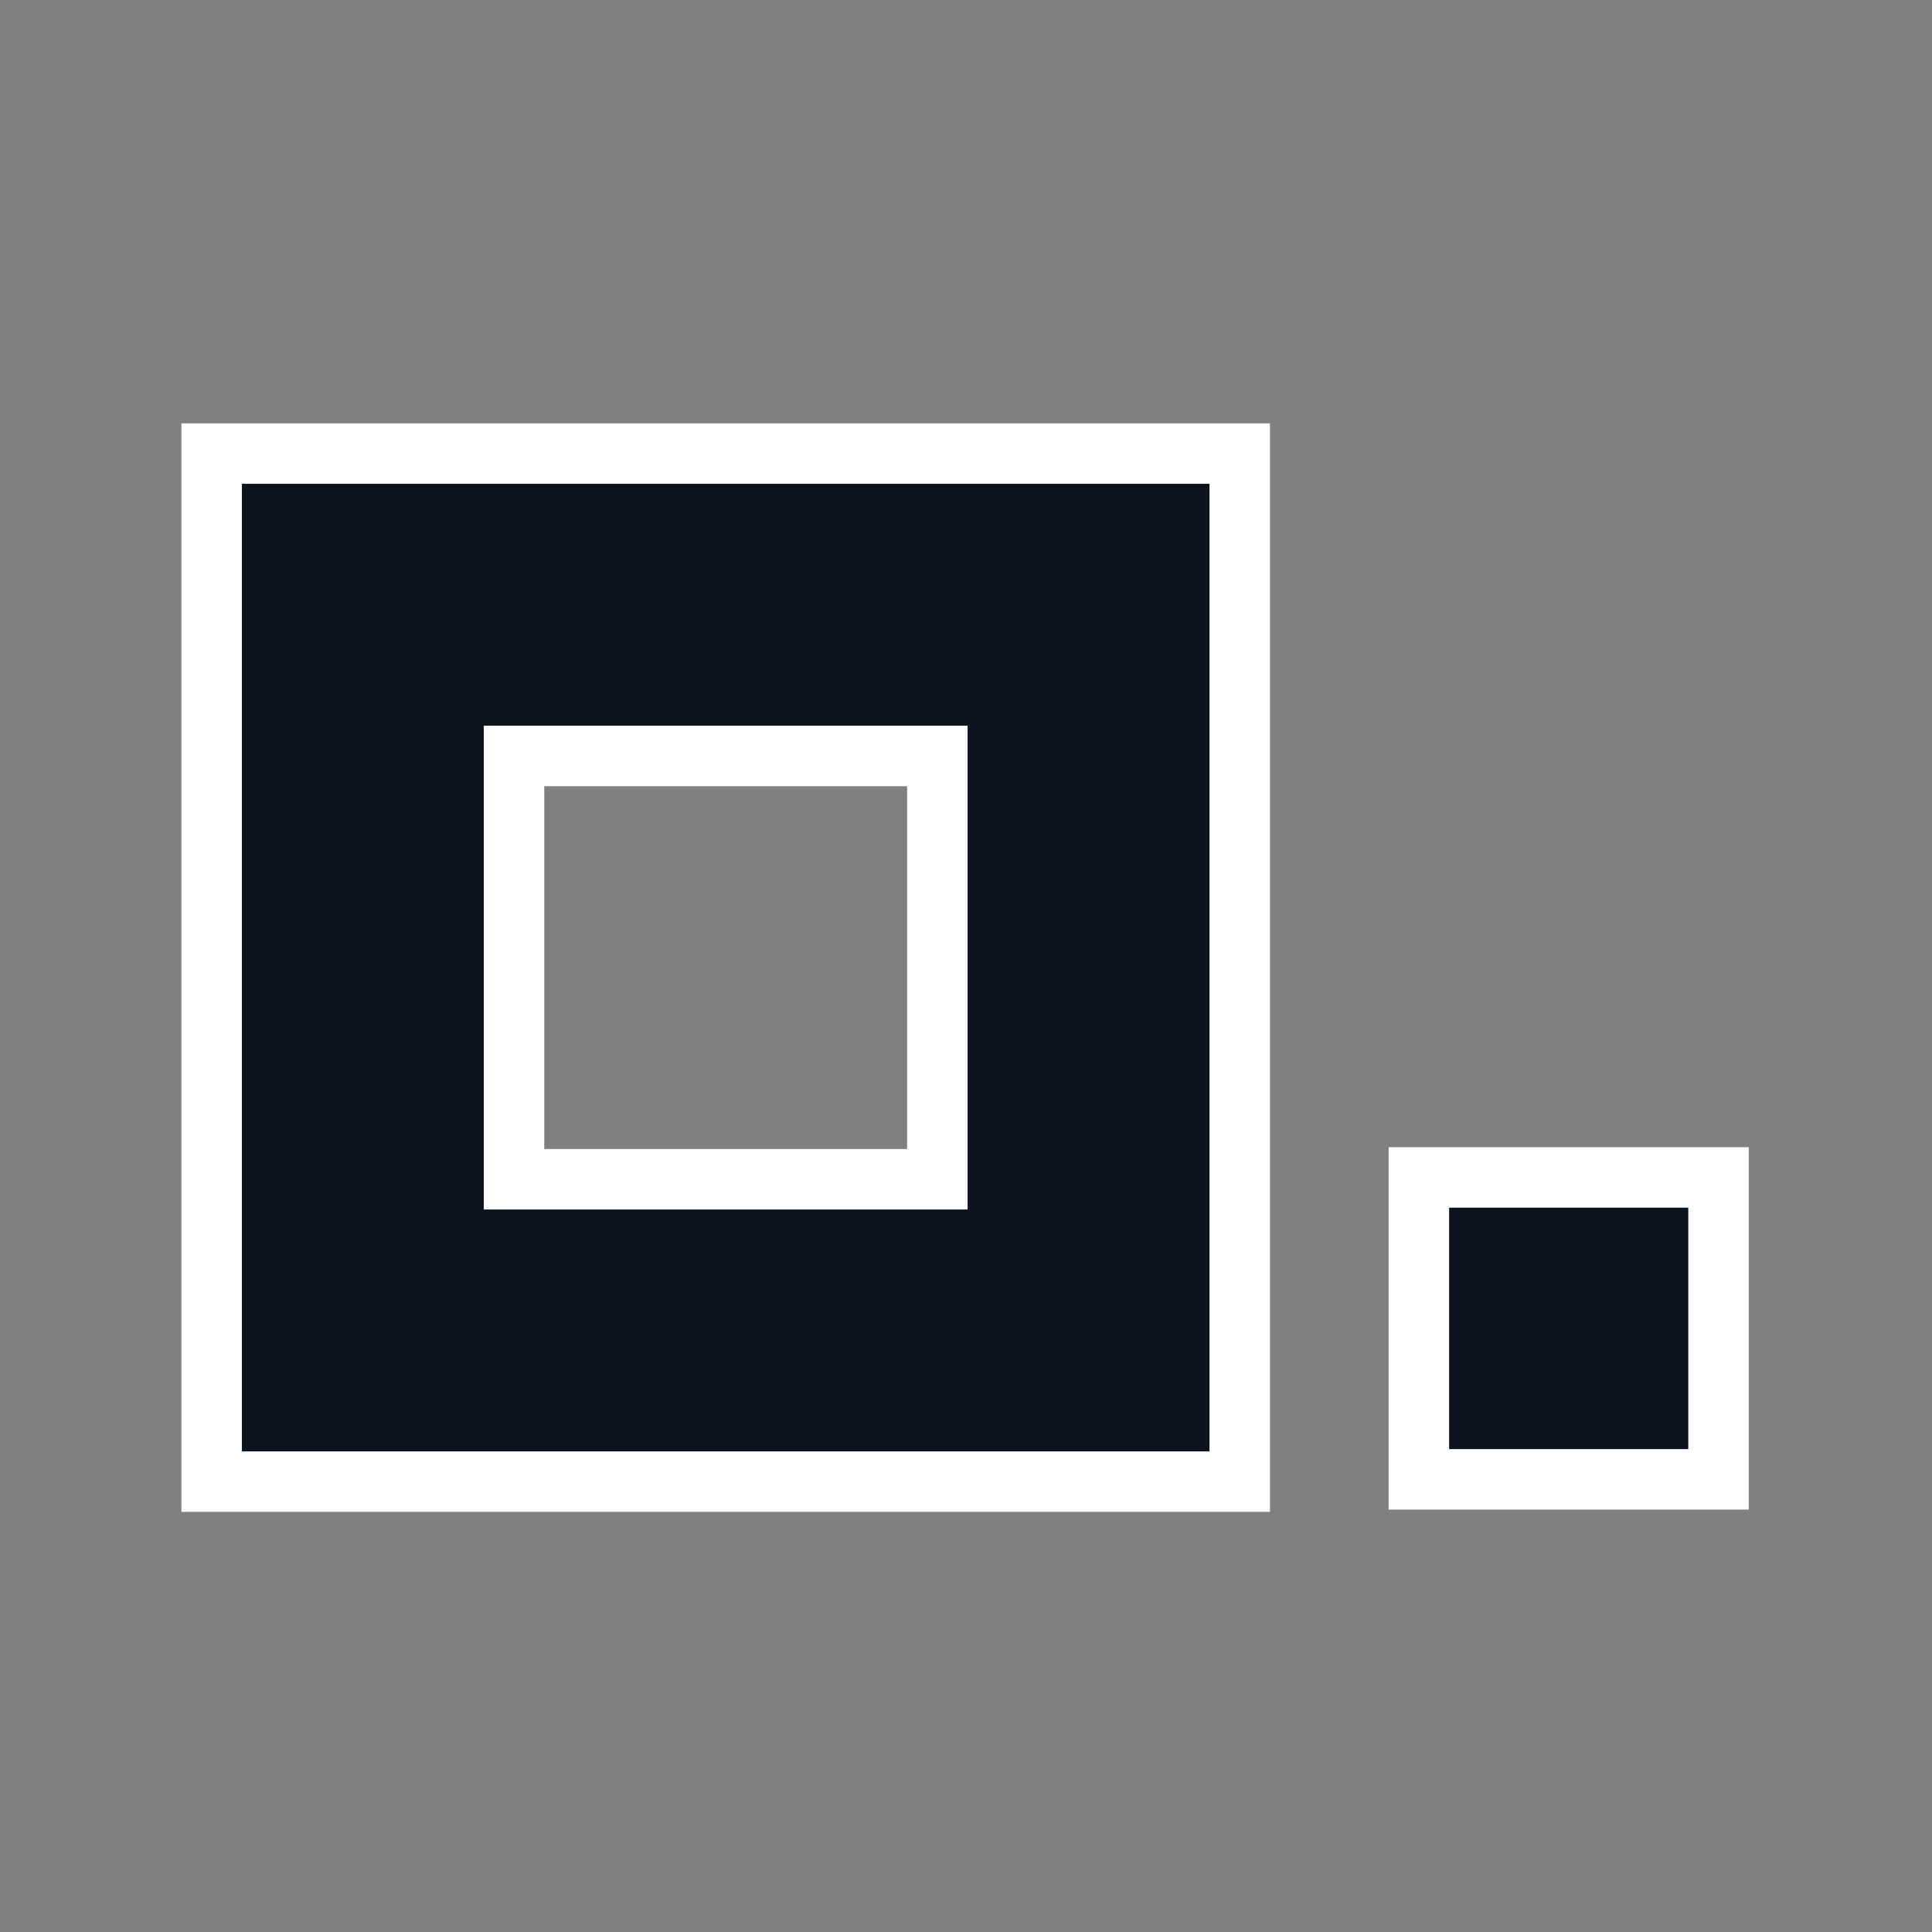 <?xml version="1.0" encoding="UTF-8" standalone="no"?>
<svg
   xmlns:dc="http://purl.org/dc/elements/1.1/"
   xmlns:cc="http://creativecommons.org/ns#"
   xmlns:rdf="http://www.w3.org/1999/02/22-rdf-syntax-ns#"
   xmlns:svg="http://www.w3.org/2000/svg"
   xmlns="http://www.w3.org/2000/svg"
   xmlns:sodipodi="http://sodipodi.sourceforge.net/DTD/sodipodi-0.dtd"
   xmlns:inkscape="http://www.inkscape.org/namespaces/inkscape"
   sodipodi:docname="ct_list_todo.svg"
   inkscape:version="1.0 (4035a4fb49, 2020-05-01)"
   id="svg29"
   version="1.1"
   viewBox="0 0 4.233 4.233"
   height="16"
   width="16">
  <rect x="0" y="0" width="4.233" height="4.233" fill="#808080" stroke="none"/>
  <defs
     id="defs23" />
  <sodipodi:namedview
     showguides="false"
     inkscape:snap-global="true"
     units="px"
     inkscape:window-maximized="1"
     inkscape:window-y="22"
     inkscape:window-x="-8"
     inkscape:window-height="715"
     inkscape:window-width="1366"
     showgrid="true"
     inkscape:document-rotation="0"
     inkscape:current-layer="layer1"
     inkscape:document-units="px"
     inkscape:cy="9.5759609"
     inkscape:cx="5.3542611"
     inkscape:zoom="30.077316"
     inkscape:pageshadow="2"
     inkscape:pageopacity="0.0"
     borderopacity="1.0"
     bordercolor="#666666"
     pagecolor="#ffffff"
     id="base">
    <inkscape:grid
       id="grid18"
       type="xygrid" />
  </sodipodi:namedview>
  <g
     id="layer1"
     inkscape:groupmode="layer"
     inkscape:label="Capa 1">
    <g
       style="fill:none;fill-opacity:1;stroke:#f2f2f2;stroke-opacity:1"
       transform="matrix(2.529,0,0,2.529,0.454,2.036)"
       id="g31" />
    <path
       style="color:#bebebe;fill:none;stroke-width:0.265;marker:none;stroke:#ffffff"
       d="M 3.175,2.646 V 3.175 H 3.699 V 2.646 Z"
       id="path854" />
    <path
       id="path17"
       d="M 3.175,2.646 V 3.175 H 3.699 V 2.646 Z"
       style="color:#bebebe;fill:#0e141f;stroke-width:0.175;marker:none;fill-opacity:1" />
    <path
       transform="scale(0.265)"
       d="M 2 4 L 2 12 L 10 12 L 10 4 L 2 4 z M 4 6 L 8 6 L 8 10 L 4 10 L 4 6 z "
       style="opacity:1;fill:none;stroke:#ffffff;stroke-width:1;stroke-linecap:round;stop-color:#000000"
       id="path843" />
    <path
       id="rect836"
       style="opacity:1;fill:#0e141f;stroke:none;stroke-width:1;stroke-linecap:round;stop-color:#000000;fill-opacity:1"
       d="M 2 4 L 2 12 L 10 12 L 10 4 L 2 4 z M 4 6 L 8 6 L 8 10 L 4 10 L 4 6 z "
       transform="scale(0.265)" />
  </g>
</svg>
